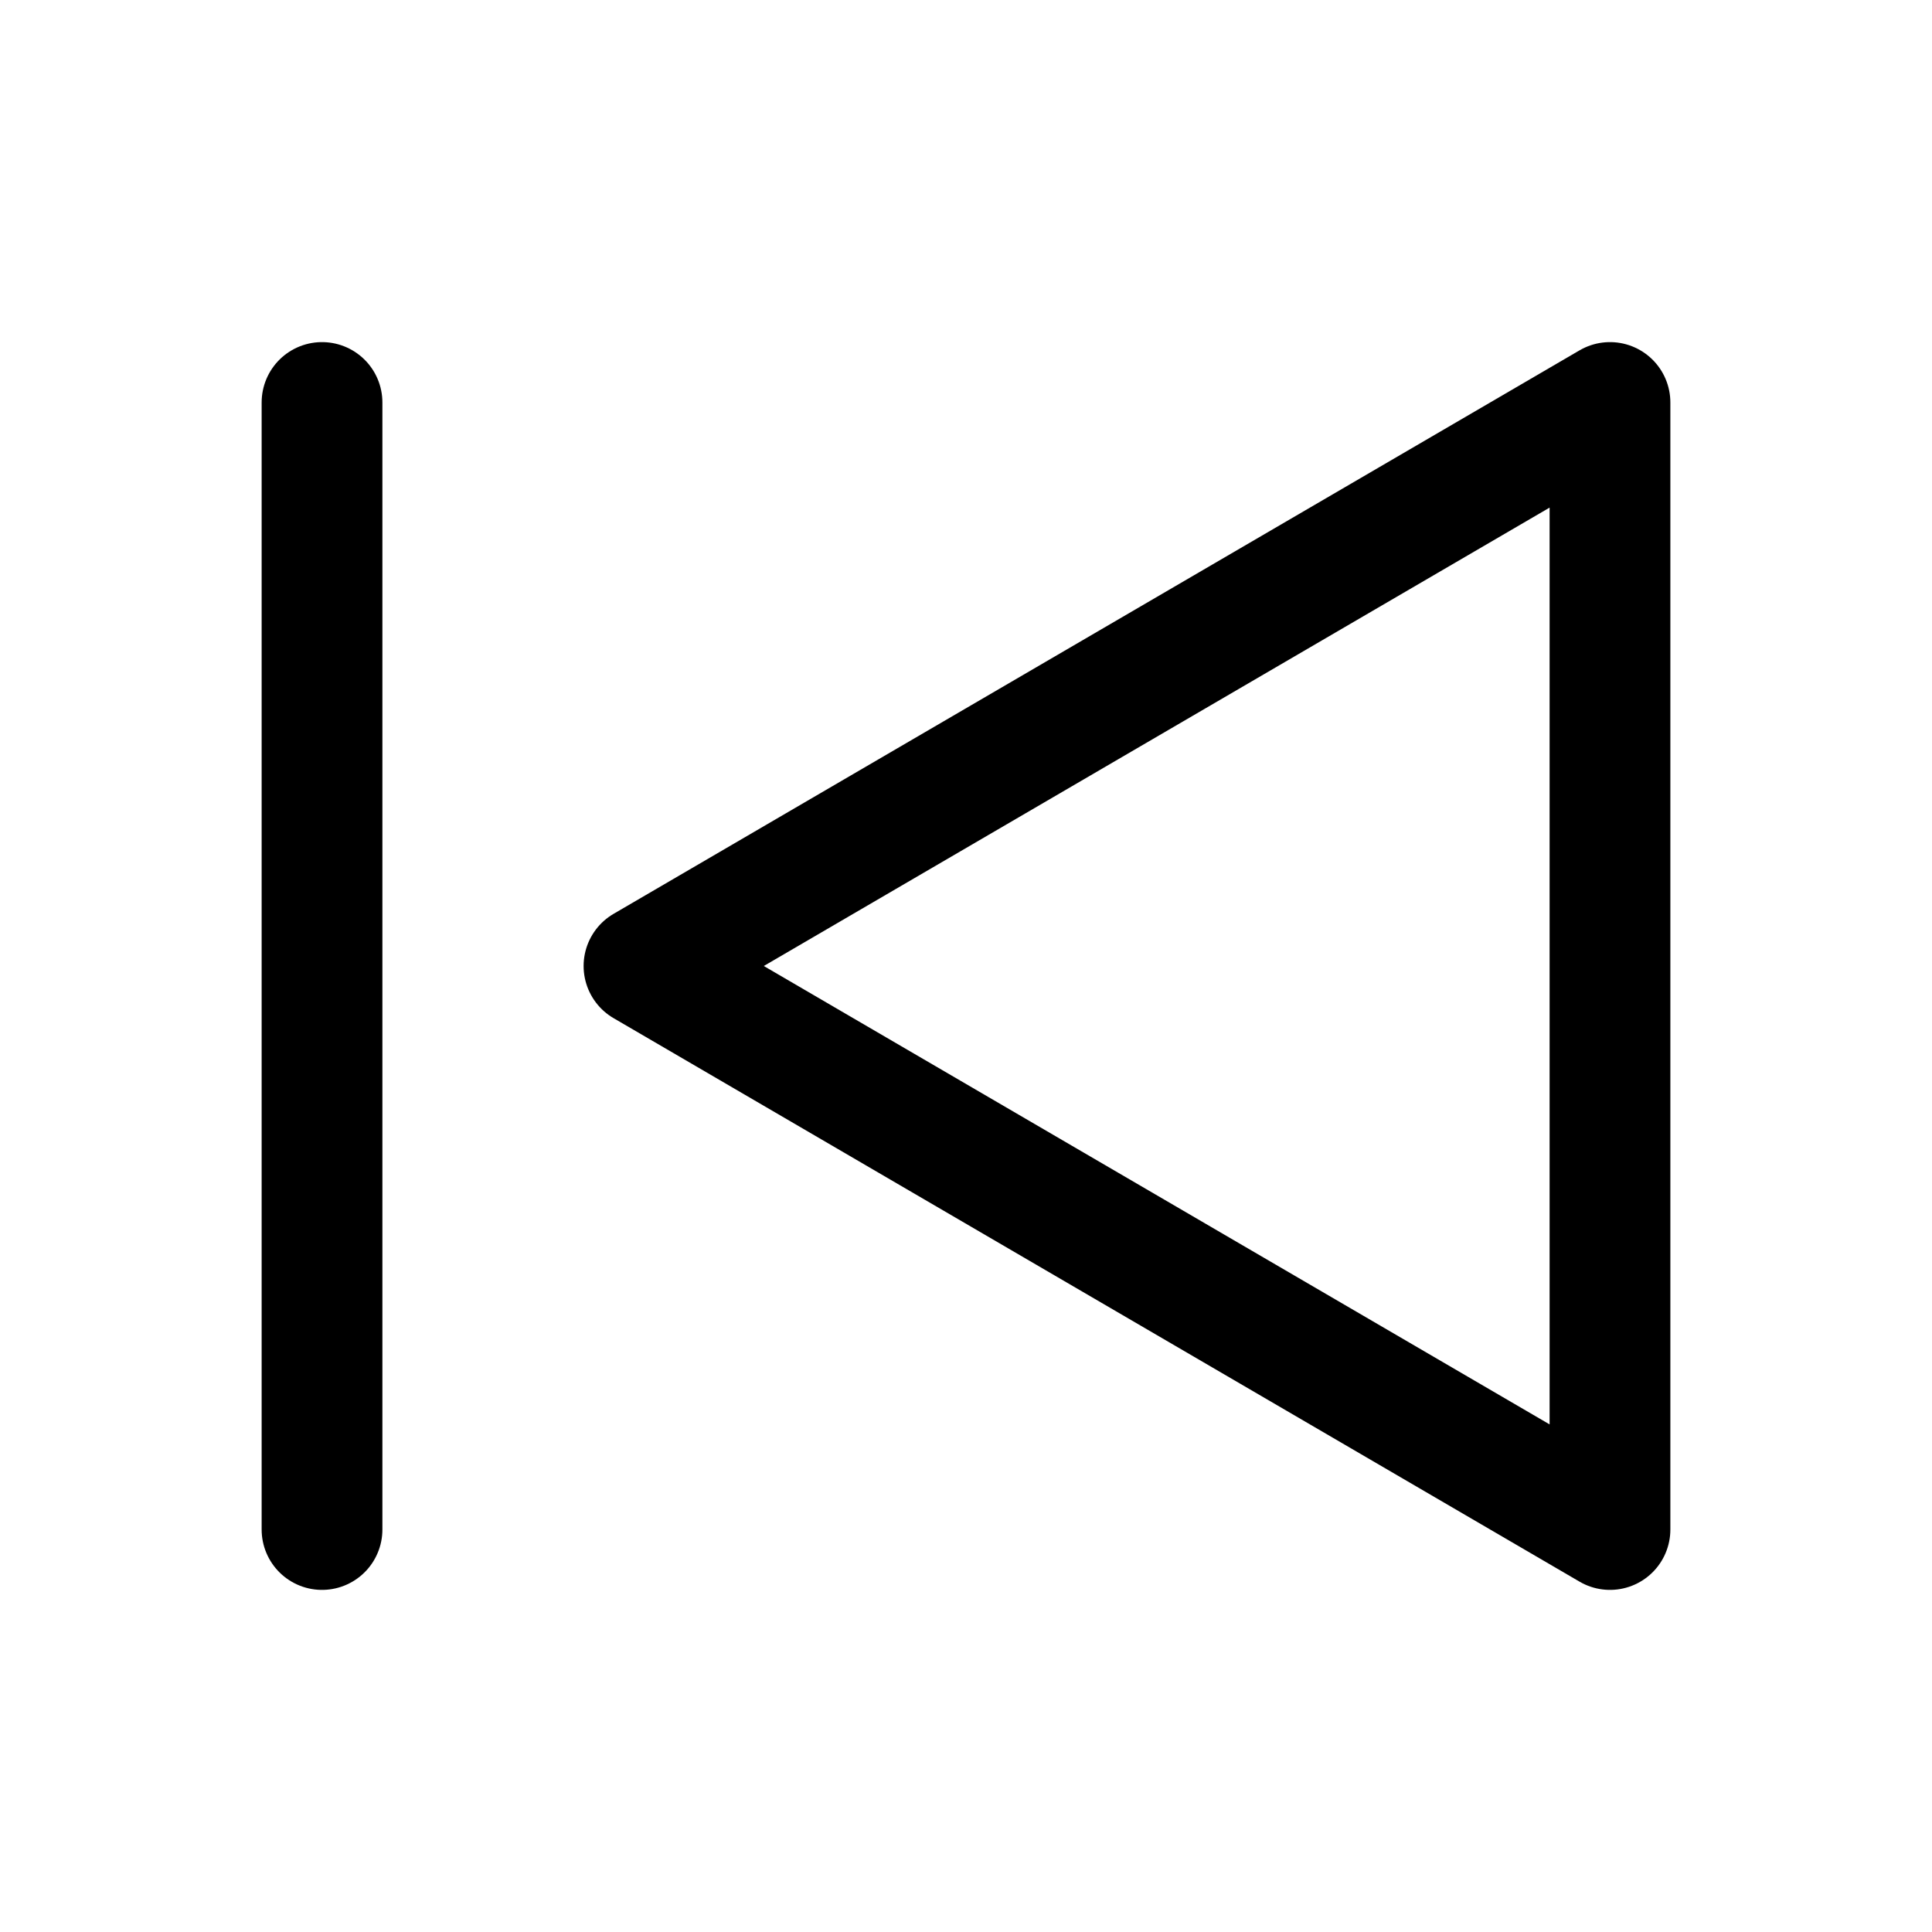 <?xml version="1.0" encoding="UTF-8"?>
<svg width="40px" height="40px" viewBox="0 0 40 40" version="1.1" xmlns="http://www.w3.org/2000/svg" xmlns:xlink="http://www.w3.org/1999/xlink">
    <g id="Webapp" stroke="none" stroke-width="1" fill="none" fill-rule="evenodd">
        <g id="n-wa-new_story-11-0-0" transform="translate(-616, -900)">
            <g id="bot-overlay" transform="translate(0, 840)">
                <g id="controler" transform="translate(616, 40)">
                    <g id="skip_back-icon" transform="translate(0, 20)">
                        <polygon id="Path" points="0 0 40 0 40 40 0 40"></polygon>
                        <polygon id="Path" stroke="#000000" stroke-width="2.5" stroke-linecap="round" stroke-linejoin="round" points="33.333 8.333 33.333 31.667 13.333 20"></polygon>
                        <line x1="6.667" y1="8.333" x2="6.667" y2="31.667" id="Path" stroke="#000000" stroke-width="2.5" stroke-linecap="round" stroke-linejoin="round"></line>
                    </g>
                </g>
            </g>
        </g>
    </g>
</svg>